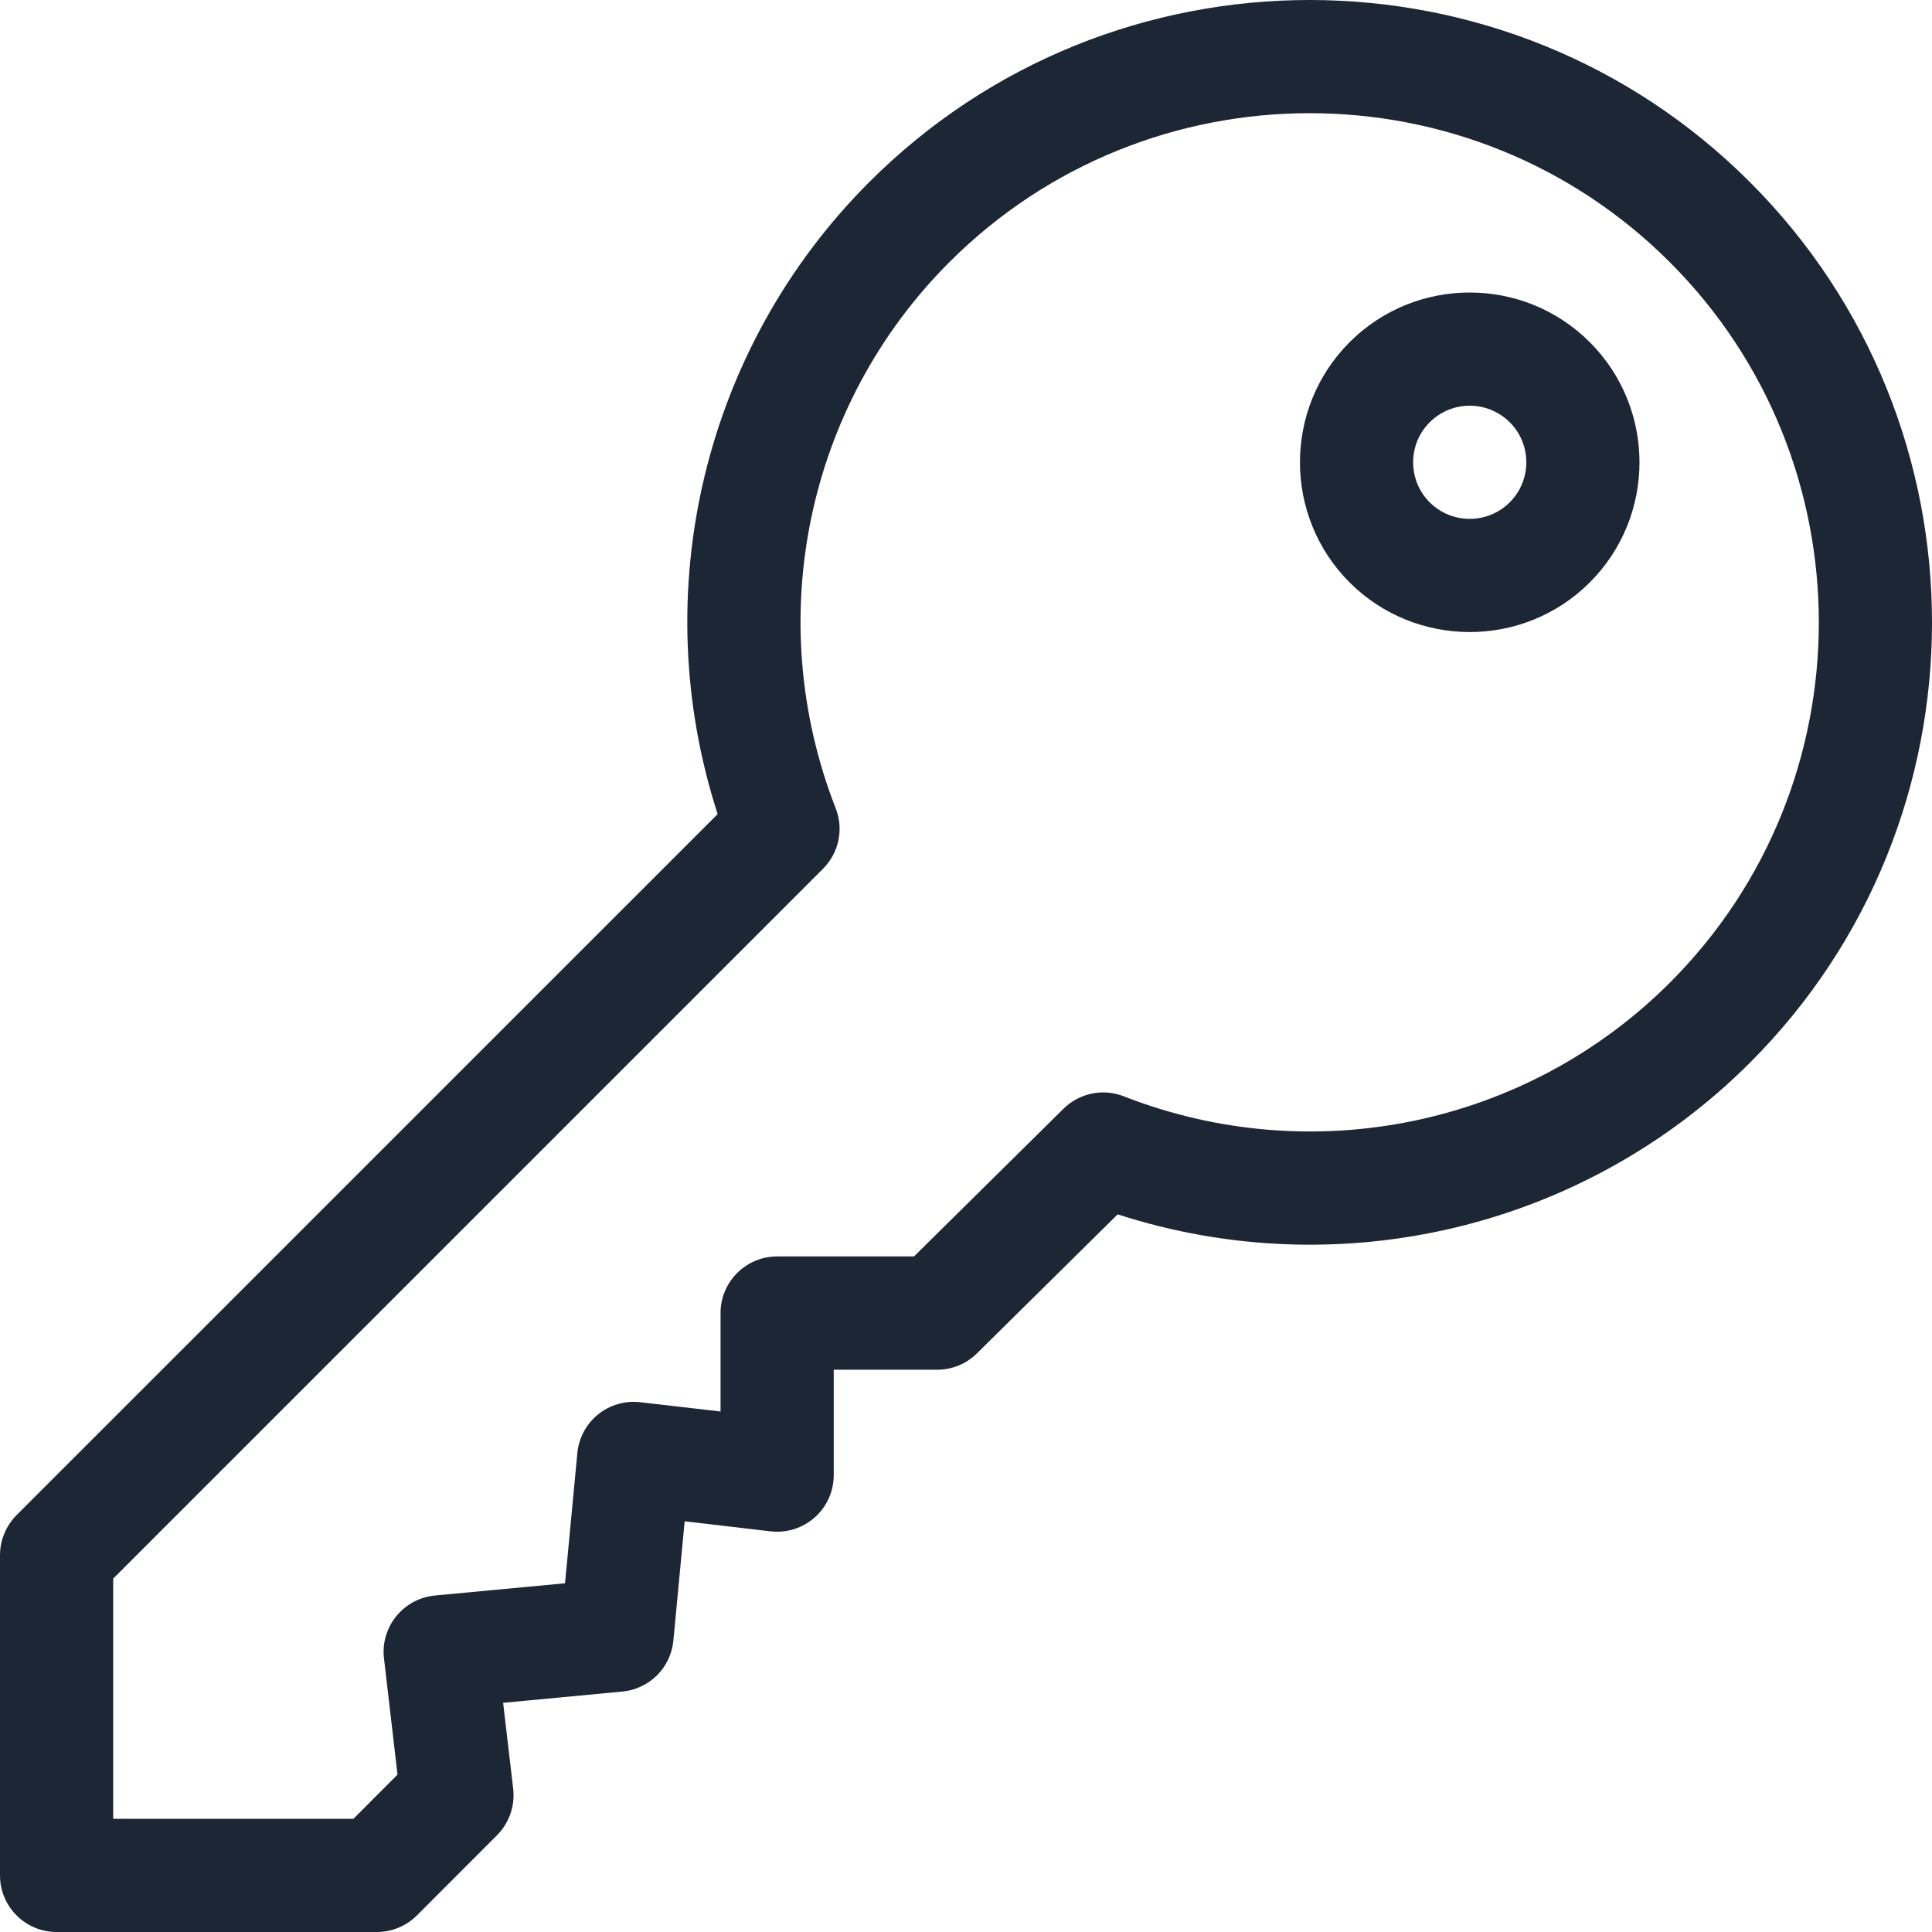 <svg width="24" height="24" viewBox="0 0 24 24" fill="none" xmlns="http://www.w3.org/2000/svg">
<g clip-path="url(#clip0_12909_2268)">
<path d="M21.738 2.262C18.722 -0.754 13.814 -0.754 10.798 2.262C8.738 4.322 8.023 7.359 8.915 10.113L0.206 18.821C0.141 18.887 0.089 18.964 0.054 19.05C0.018 19.135 1.25103e-06 19.226 0 19.319L0 23.297C0 23.685 0.315 24 0.703 24H4.681C4.868 24 5.047 23.926 5.179 23.794L6.173 22.799C6.248 22.724 6.305 22.633 6.34 22.533C6.375 22.433 6.387 22.326 6.375 22.221L6.25 21.153L7.731 21.013C7.894 20.998 8.046 20.926 8.162 20.811C8.278 20.695 8.35 20.542 8.365 20.379L8.505 18.898L9.573 19.023C9.671 19.034 9.771 19.025 9.866 18.995C9.96 18.965 10.047 18.915 10.122 18.849C10.196 18.783 10.255 18.702 10.296 18.612C10.336 18.521 10.357 18.423 10.357 18.324V17.015H11.643C11.828 17.015 12.006 16.942 12.137 16.811L13.884 15.085C16.639 15.977 19.677 15.262 21.738 13.202C24.754 10.186 24.754 5.278 21.738 2.262ZM20.744 12.207C18.968 13.982 16.306 14.536 13.96 13.619C13.834 13.569 13.695 13.557 13.562 13.585C13.429 13.613 13.307 13.678 13.21 13.774L11.354 15.608H9.654C9.266 15.608 8.951 15.923 8.951 16.311V17.534L7.953 17.419C7.86 17.408 7.766 17.416 7.676 17.442C7.586 17.468 7.502 17.512 7.43 17.57C7.357 17.629 7.296 17.702 7.252 17.785C7.208 17.867 7.181 17.958 7.172 18.051L7.019 19.668L5.403 19.82C5.31 19.829 5.219 19.856 5.137 19.9C5.054 19.945 4.981 20.005 4.922 20.078C4.863 20.15 4.82 20.234 4.793 20.324C4.767 20.414 4.759 20.508 4.77 20.601L4.938 22.045L4.39 22.594H1.406V19.61L10.223 10.793C10.32 10.696 10.386 10.574 10.415 10.44C10.443 10.306 10.431 10.167 10.381 10.04C9.464 7.694 10.018 5.032 11.793 3.257C14.261 0.789 18.276 0.789 20.743 3.257C23.211 5.724 23.211 9.74 20.744 12.207Z" fill="#1D2635"/>
<path d="M19.749 4.251C18.927 3.428 17.588 3.428 16.765 4.251C15.943 5.074 15.943 6.412 16.765 7.235C17.588 8.057 18.927 8.057 19.749 7.235C20.572 6.412 20.572 5.074 19.749 4.251ZM18.755 6.24C18.48 6.514 18.034 6.514 17.76 6.24C17.486 5.966 17.486 5.52 17.76 5.246C18.035 4.971 18.48 4.971 18.755 5.246C19.029 5.52 19.029 5.965 18.755 6.24Z" fill="#1D2635"/>
</g>
<defs>
<clipPath id="clip0_12909_2268">
<rect width="24" height="24" fill="white"/>
</clipPath>
</defs>
</svg>
